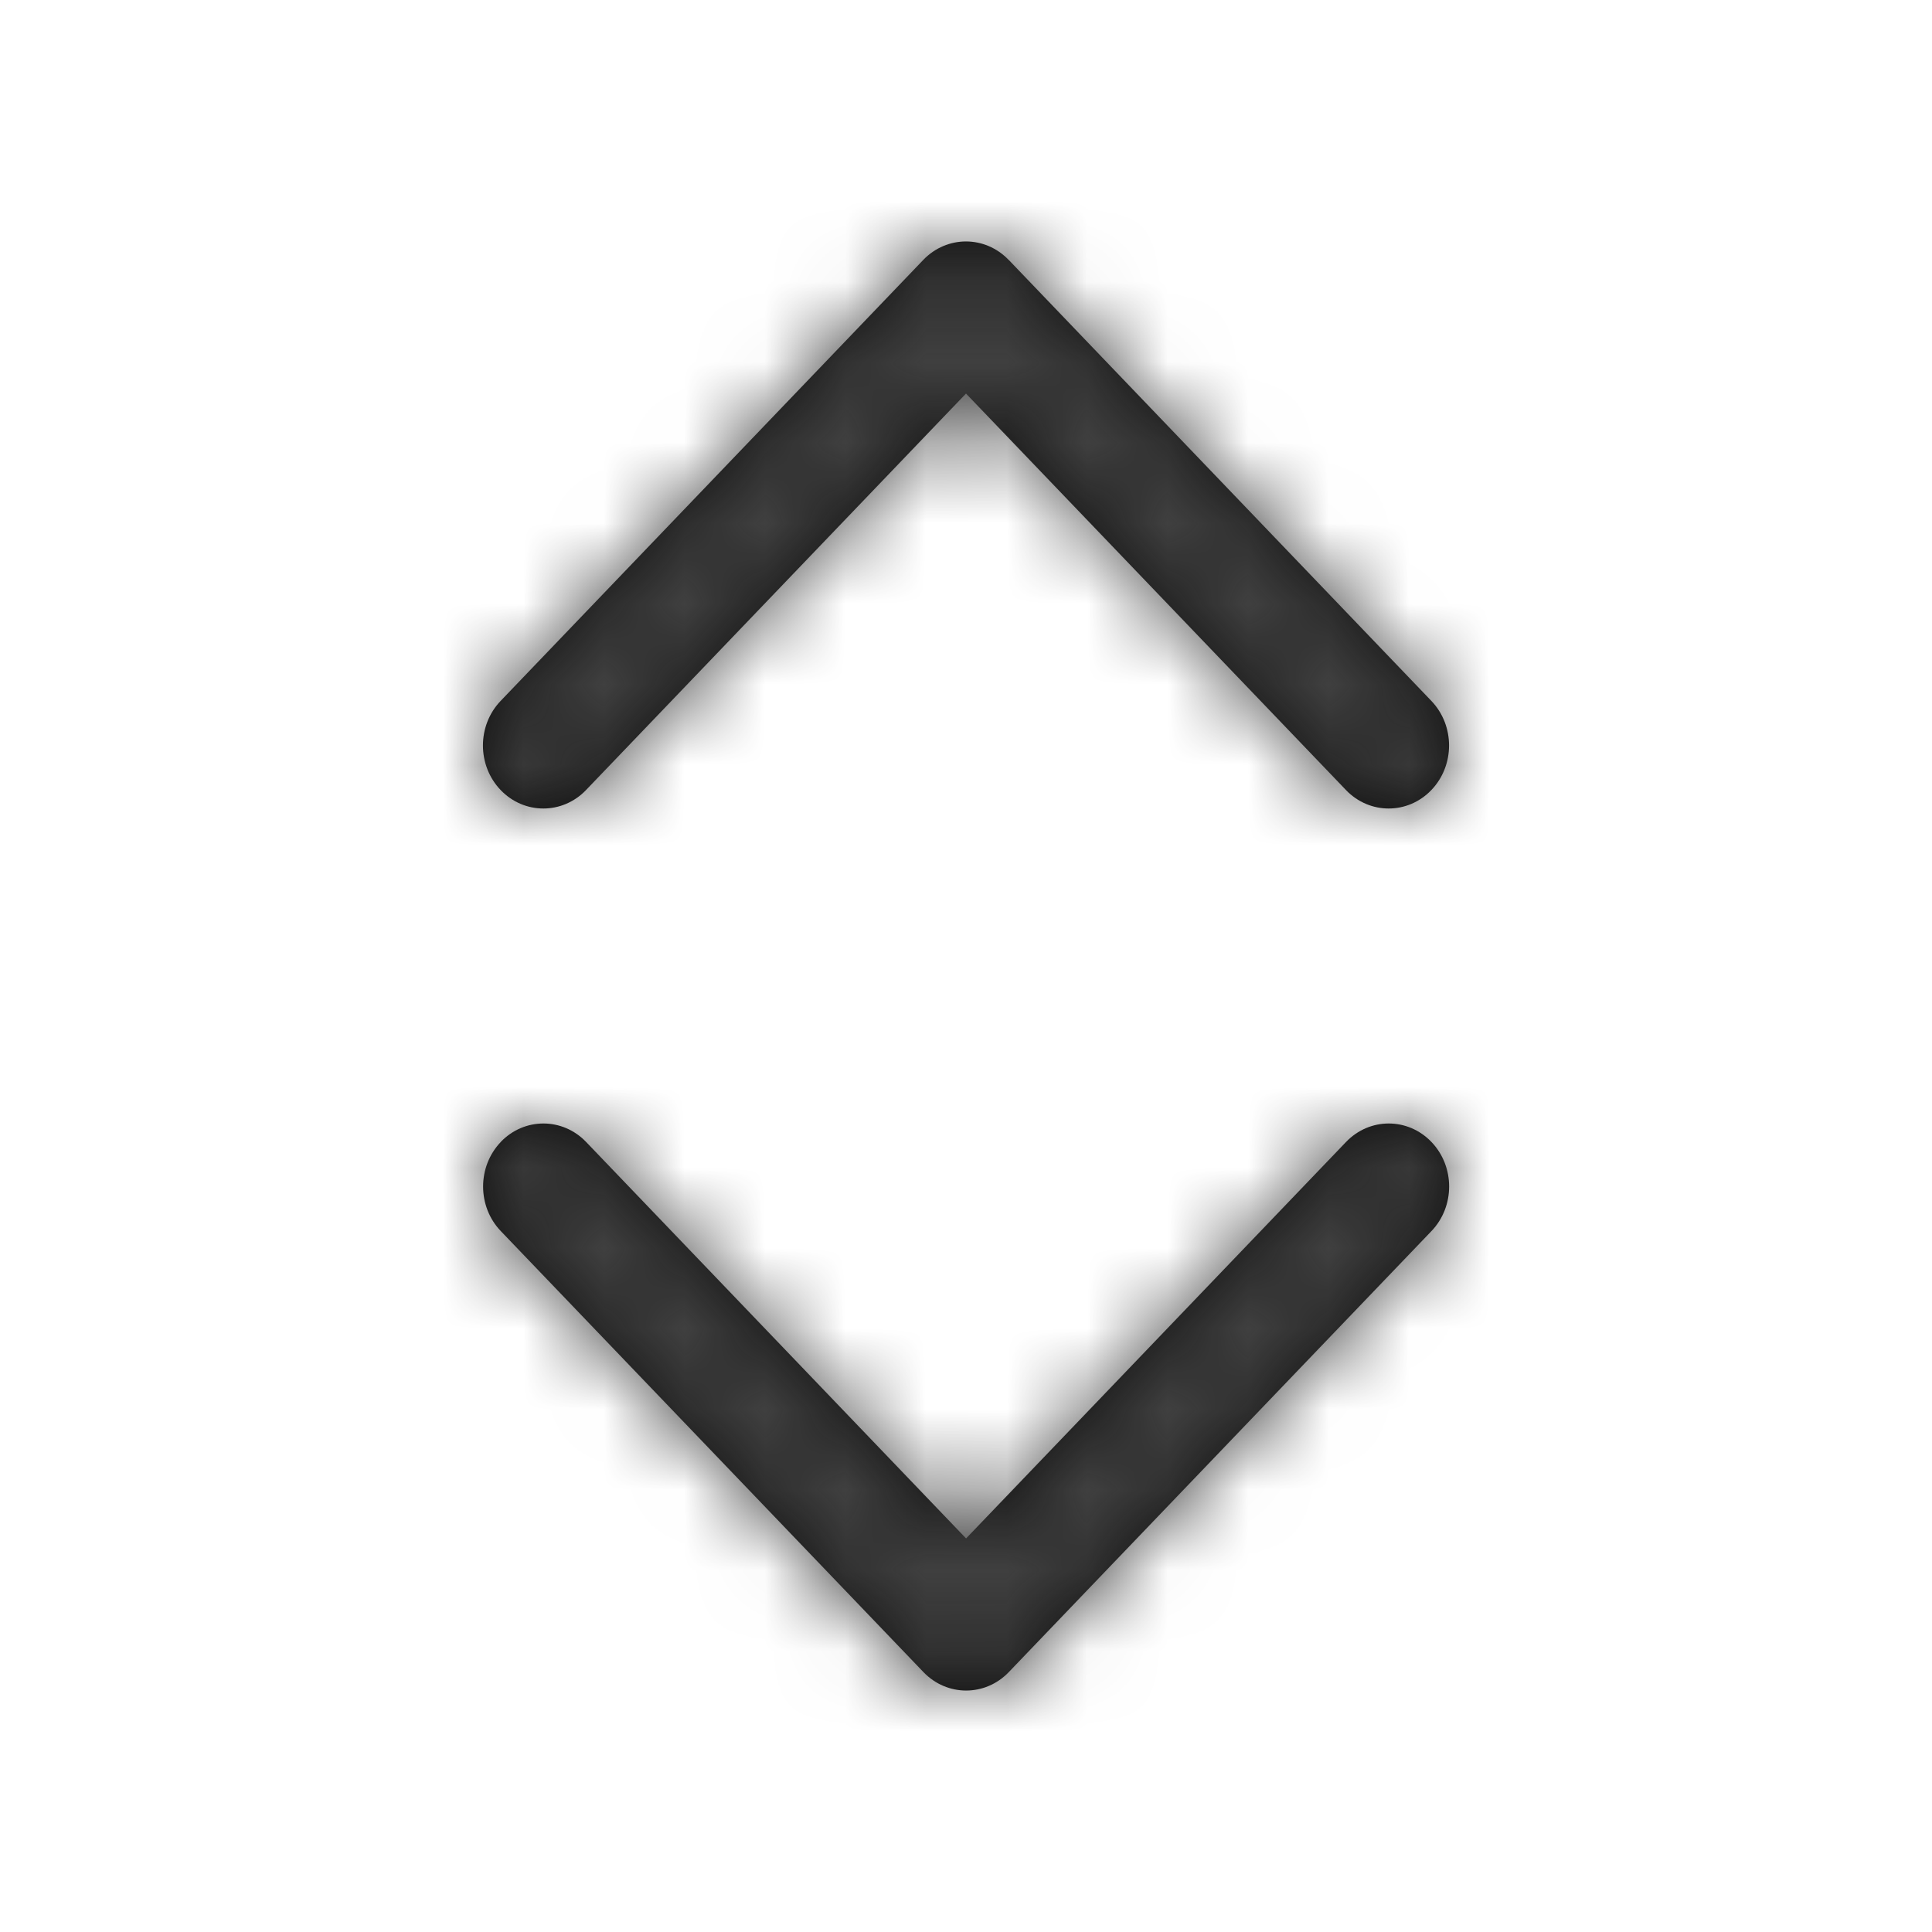 <svg height="24" viewBox="0 0 24 24" width="24" xmlns="http://www.w3.org/2000/svg" xmlns:xlink="http://www.w3.org/1999/xlink"><defs><path id="a" d="m6.22 14.186c.293-.306.768-.306 1.061 0l4.72 4.925 4.72-4.925c.293-.306.768-.306 1.061 0s.293.801 0 1.107l-5.25 5.478c-.293.306-.768.306-1.061 0l-5.25-5.478c-.293-.306-.293-.801 0-1.107zm6.311-10.957 5.25 5.478c.293.306.293.801 0 1.107-.293.306-.768.306-1.061 0l-4.72-4.925-4.72 4.925c-.293.306-.768.306-1.061 0-.293-.306-.293-.801 0-1.107l5.25-5.478c.293-.306.768-.306 1.061 0z"/><mask id="b" fill="#fff"><use fill="#fff" fill-rule="evenodd" xlink:href="#a"/></mask></defs><g fill="none" fill-rule="evenodd"><use fill="#0c0c0c" fill-rule="nonzero" xlink:href="#a"/><g fill="#404040" mask="url(#b)"><path d="m0 0h24v24h-24z"/></g></g></svg>